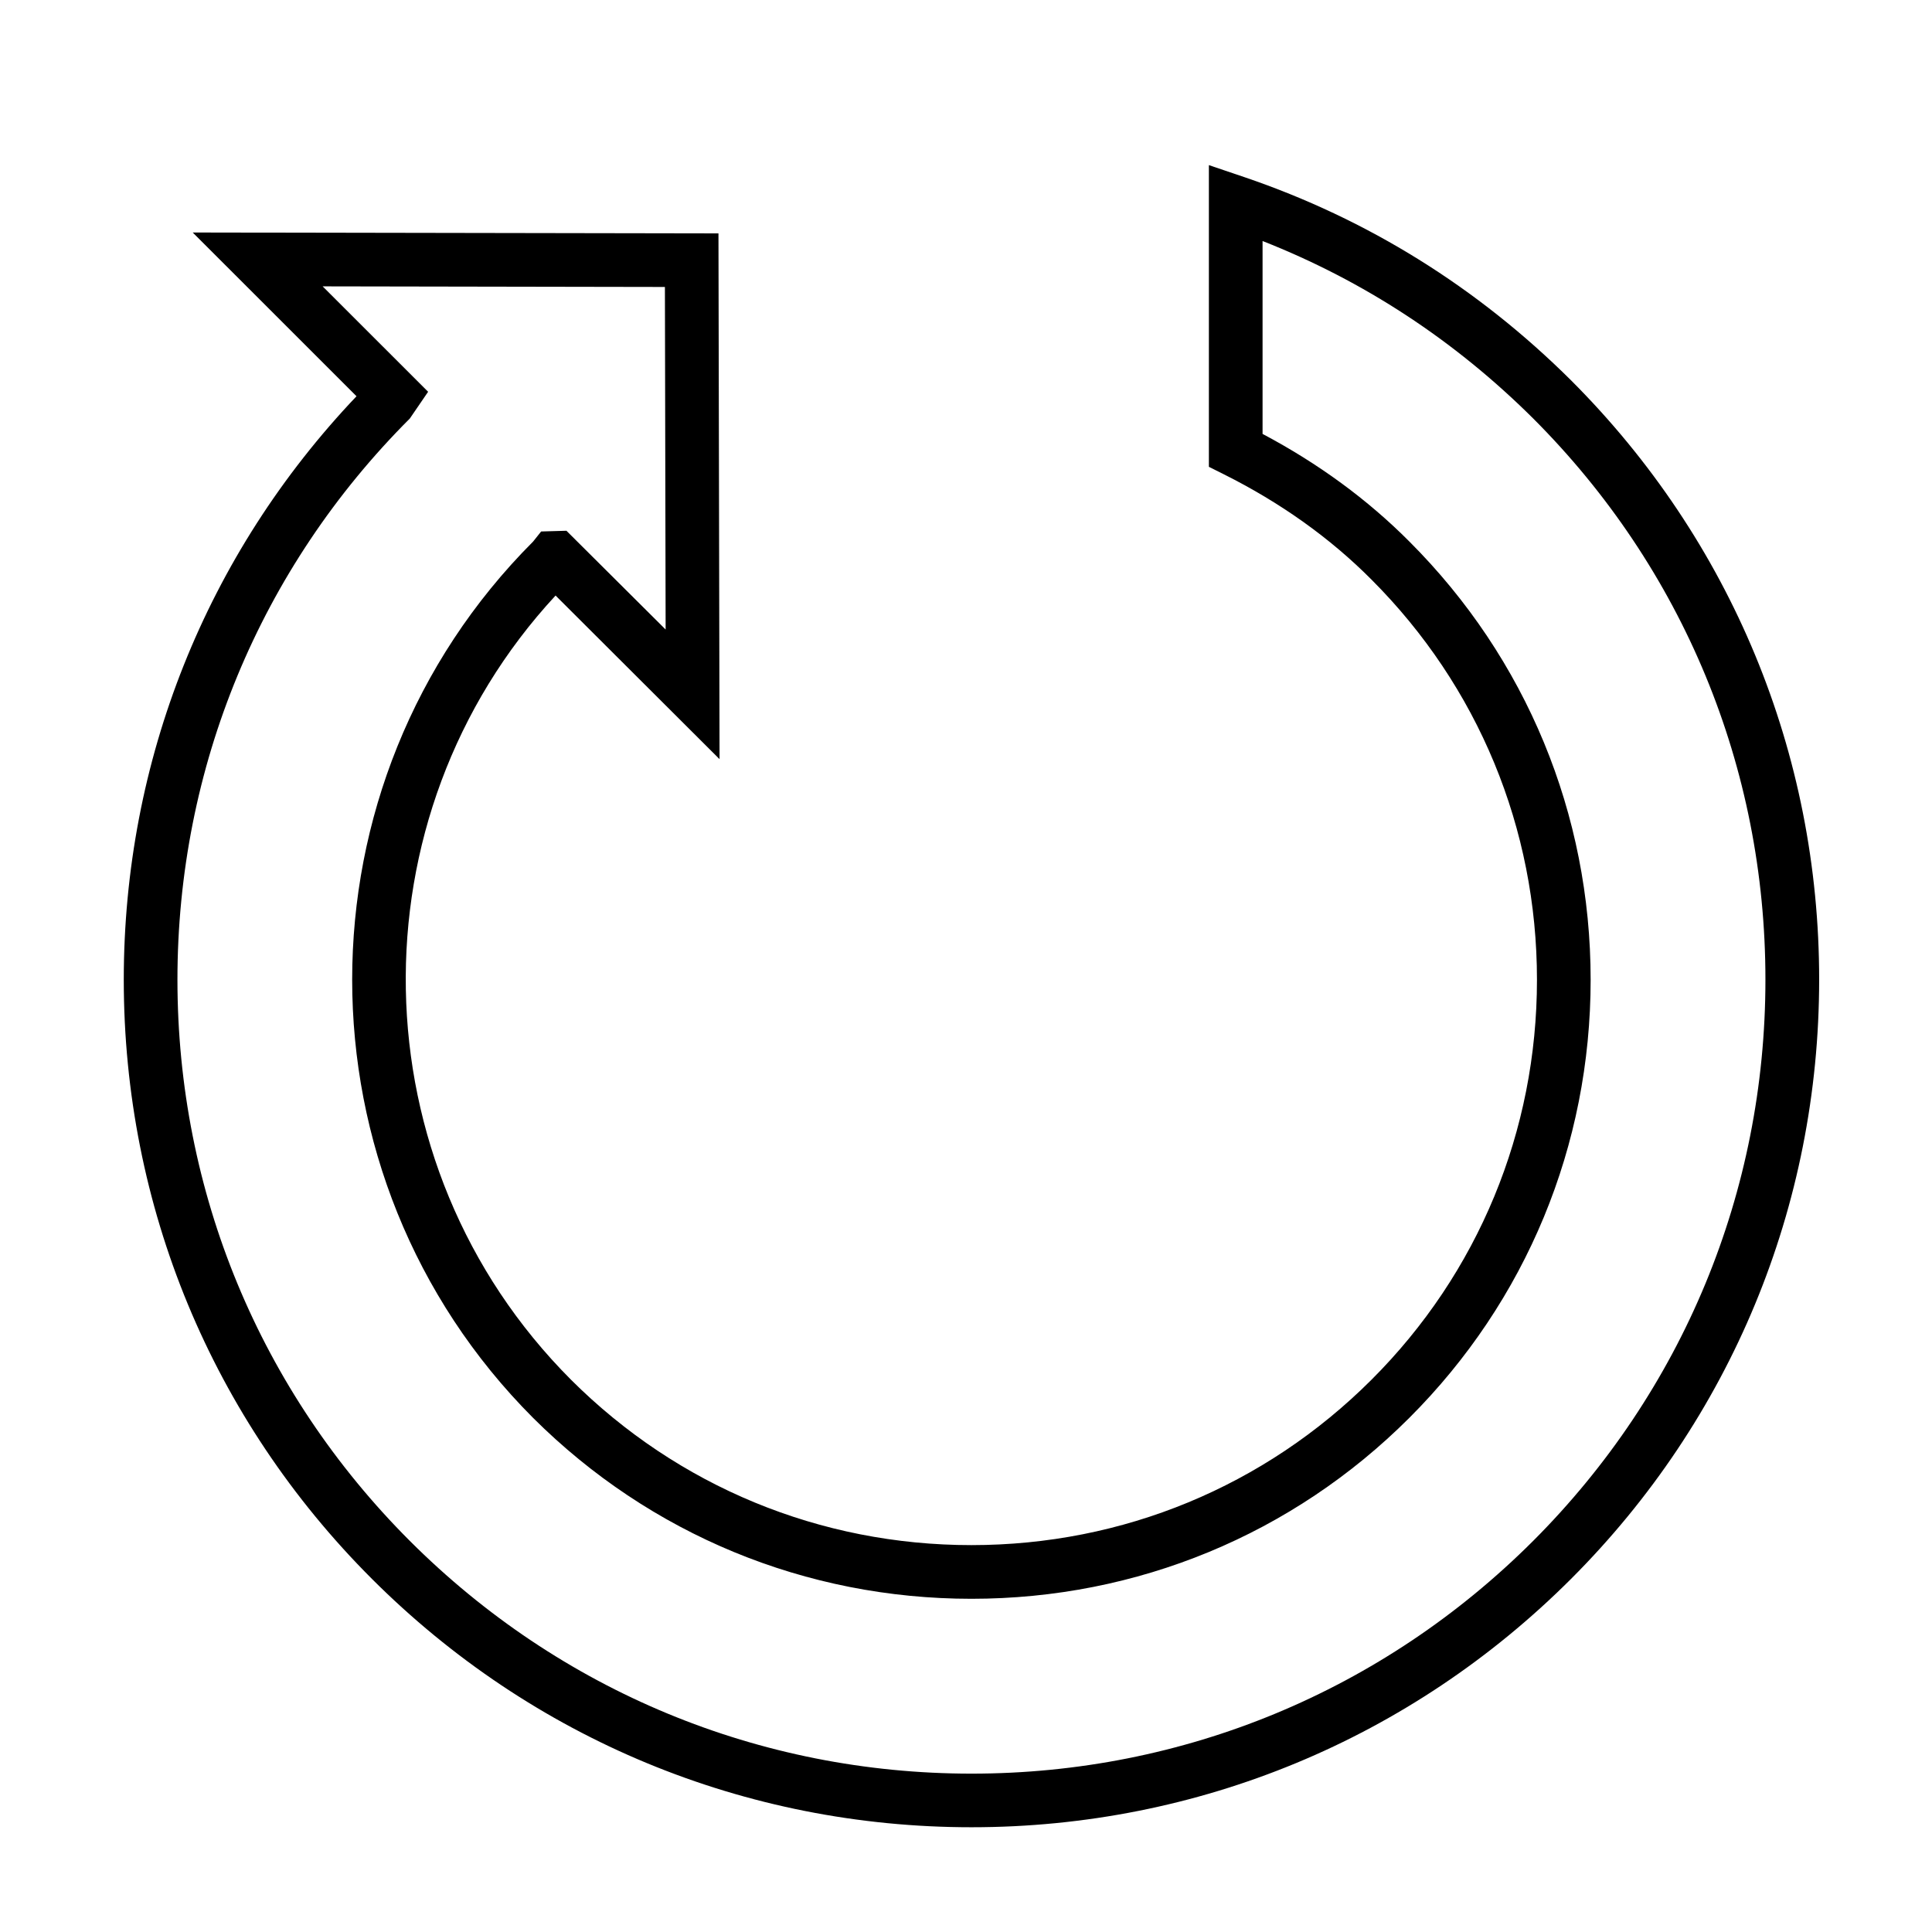<?xml version="1.0" encoding="utf-8"?>
<!-- Generator: Adobe Illustrator 16.0.0, SVG Export Plug-In . SVG Version: 6.00 Build 0)  -->
<!DOCTYPE svg PUBLIC "-//W3C//DTD SVG 1.1//EN" "http://www.w3.org/Graphics/SVG/1.1/DTD/svg11.dtd">
<svg version="1.1" id="Layer_1" xmlns="http://www.w3.org/2000/svg" xmlns:xlink="http://www.w3.org/1999/xlink" x="0px" y="0px"
	 width="32px" height="32px" viewBox="0 0 32 32" enable-background="new 0 0 32 32" xml:space="preserve">

	 <path  d="M16.091,30.265c-3.749,0-7.276-1.461-9.93-4.113c-2.651-2.65-4.111-6.174-4.111-9.925
		c0-3.628,1.366-7.045,3.855-9.664L3.192,3.851l8.708,0.015l0.018,8.708l-2.716-2.71c-3.39,3.659-3.309,9.42,0.257,12.99
		c1.77,1.766,4.125,2.738,6.631,2.738s4.858-0.973,6.625-2.738c1.769-1.766,2.742-4.121,2.742-6.626
		c0-2.507-0.974-4.861-2.742-6.629c-0.684-0.688-1.506-1.274-2.446-1.744l-0.246-0.123V2.735l0.588,0.199
		c2.042,0.694,3.862,1.826,5.411,3.366c2.65,2.65,4.11,6.175,4.109,9.927c-0.001,3.749-1.46,7.274-4.109,9.924
		C23.366,28.804,19.839,30.265,16.091,30.265z M6.788,6.932c-2.482,2.481-3.849,5.783-3.849,9.295c0,3.515,1.367,6.813,3.85,9.296
		c2.486,2.484,5.79,3.854,9.302,3.854s6.814-1.369,9.302-3.854c2.48-2.482,3.848-5.783,3.848-9.296
		c0.001-3.514-1.365-6.815-3.848-9.297c-1.3-1.293-2.806-2.279-4.481-2.938v3.195c0.925,0.49,1.742,1.089,2.433,1.784
		c1.935,1.935,3.001,4.512,3.001,7.257c0,2.744-1.066,5.32-3.002,7.255c-1.935,1.934-4.511,2.998-7.254,2.998
		s-5.321-1.064-7.26-2.996c-3.996-4.004-3.996-10.515,0-14.515l0.133-0.167l0.419-0.012l1.643,1.636l-0.012-5.674l-5.669-0.01
		l1.747,1.746L6.788,6.932z"/>
		
</svg>

